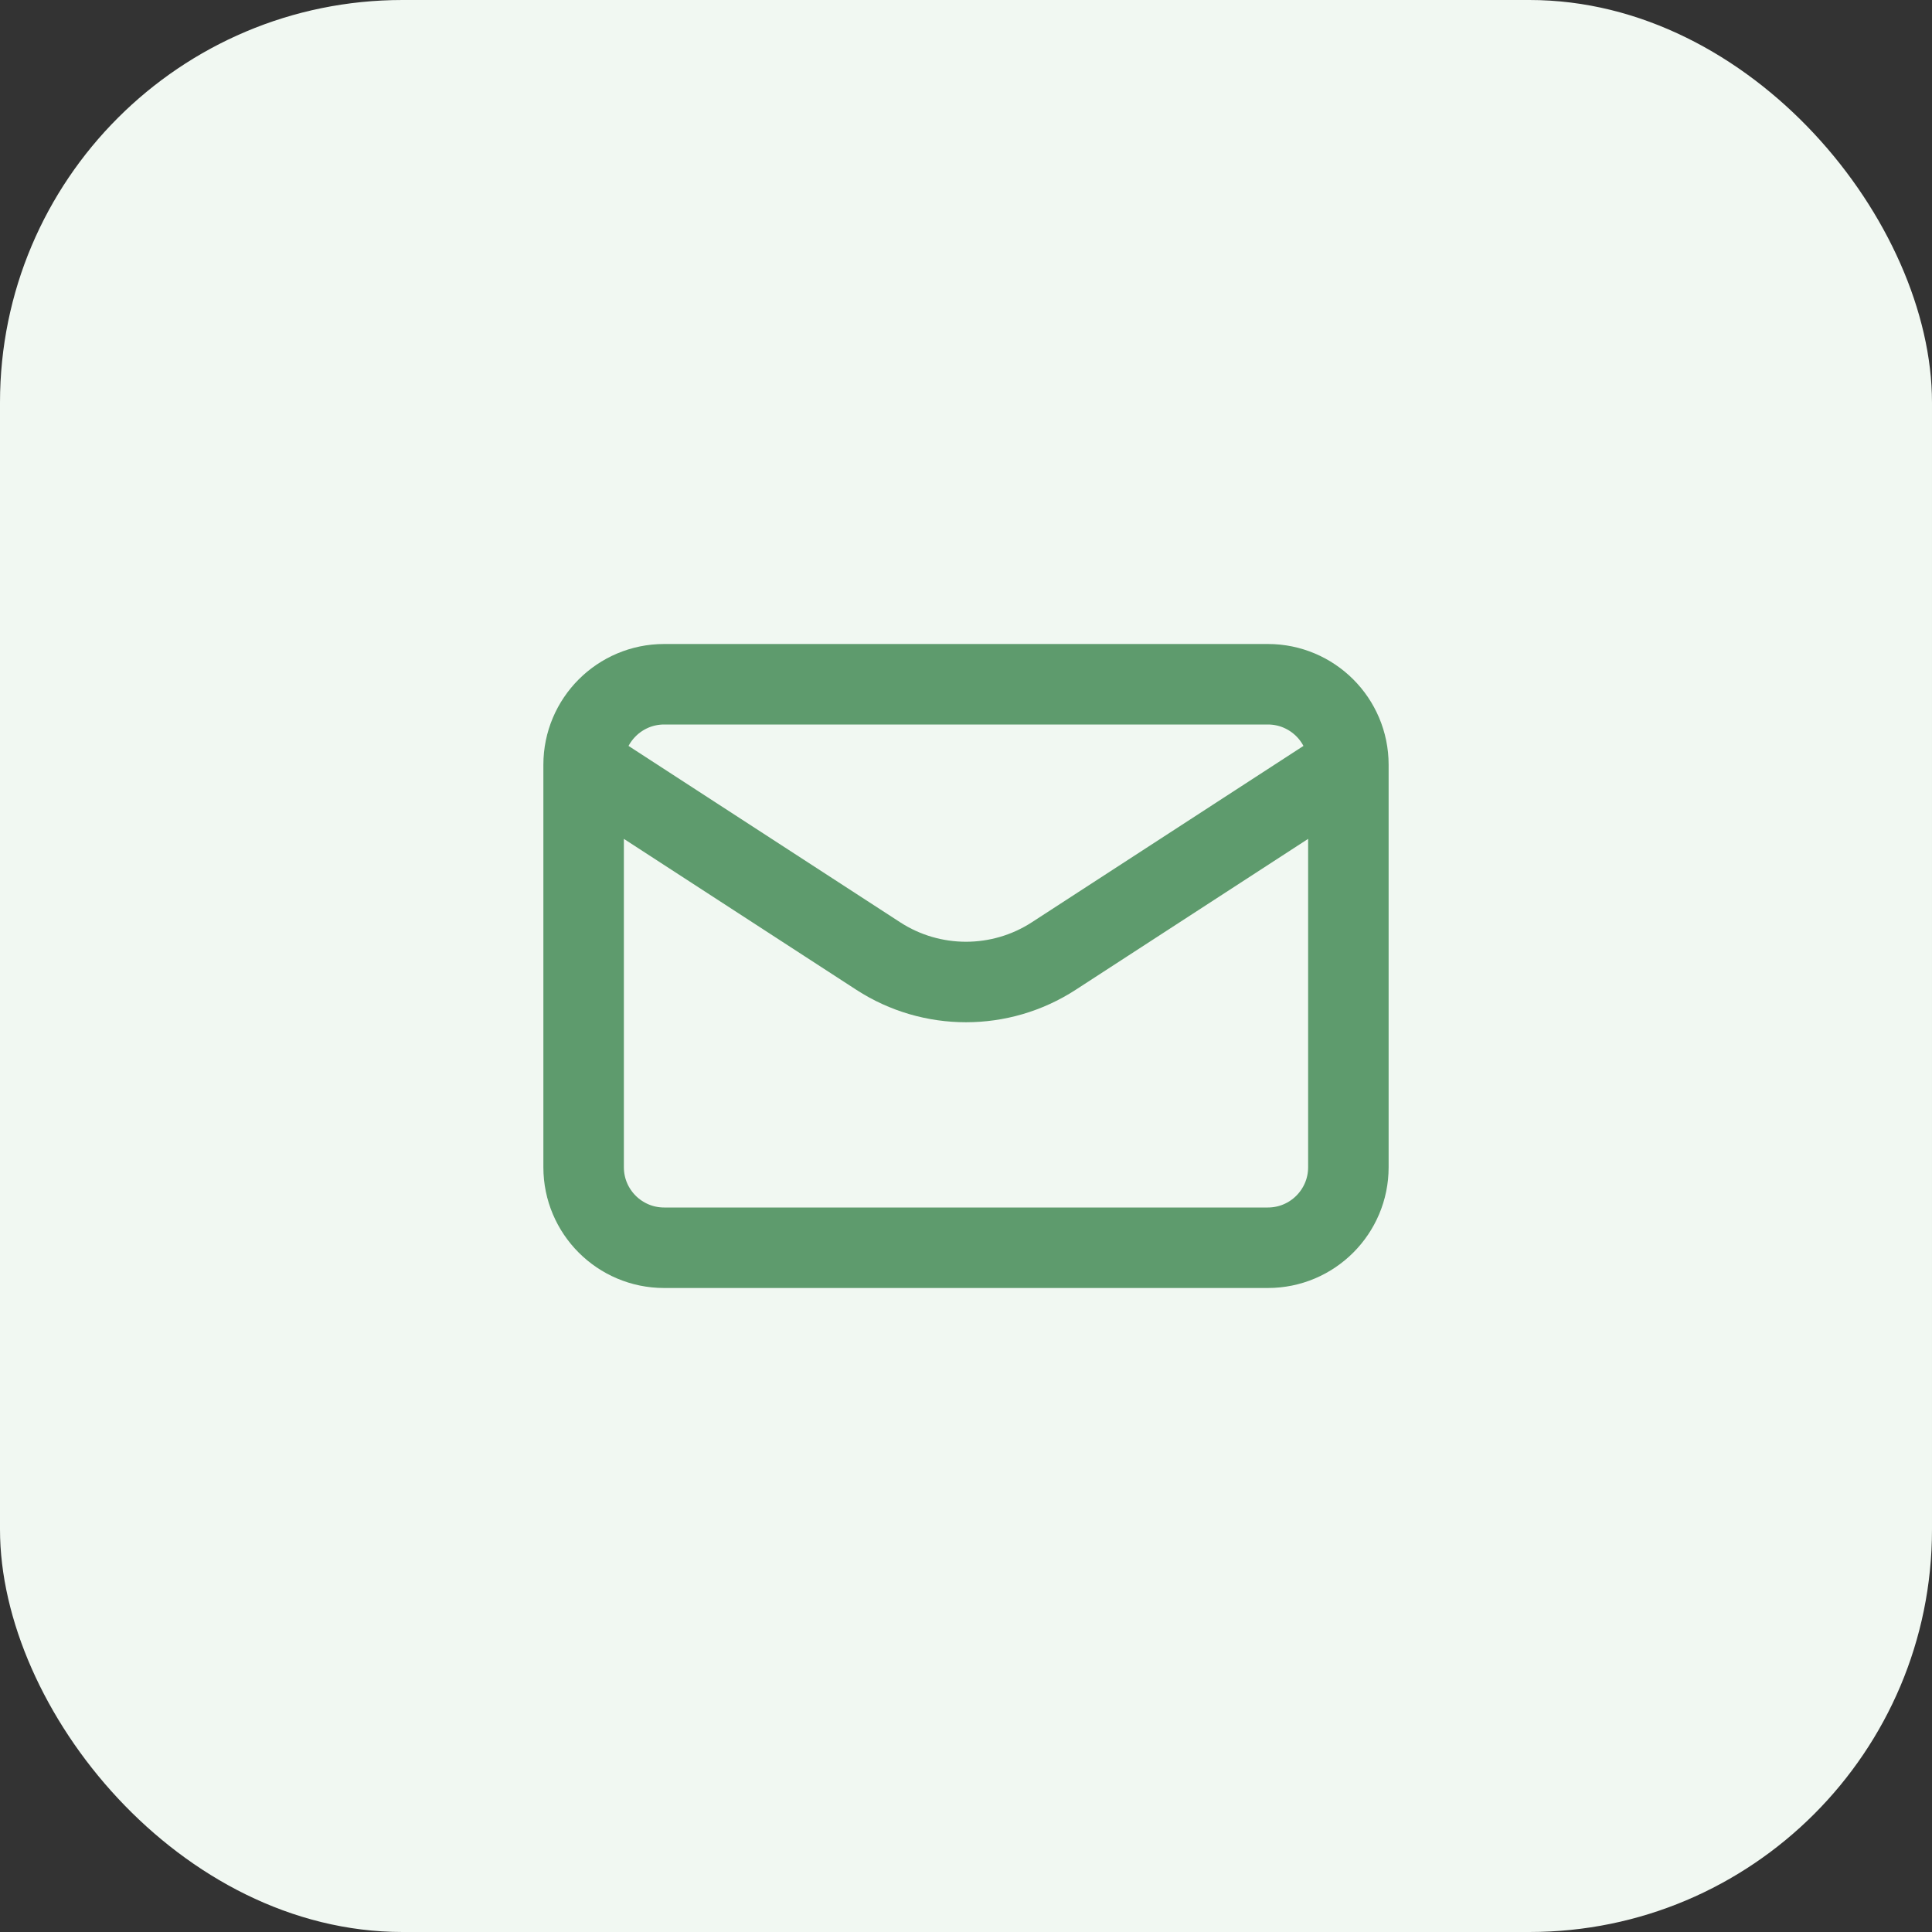<svg width="24" height="24" viewBox="0 0 24 24" fill="none" xmlns="http://www.w3.org/2000/svg">
<rect x="0" y="0" width="24" height="24" fill="#333333" stroke="none"/>
<rect width="24" height="24" rx="5" fill="#F1F8F2"/>
<path d="M7.25 9.5L10.911 11.877C11.573 12.306 12.427 12.306 13.089 11.877L16.75 9.5M7.25 9.5L7.25 14.5C7.25 15.052 7.698 15.5 8.25 15.5L15.75 15.5C16.302 15.5 16.75 15.052 16.75 14.5V9.5M7.25 9.5C7.25 8.948 7.698 8.5 8.25 8.5L15.75 8.5C16.302 8.5 16.75 8.948 16.75 9.5" stroke="#5E9B6D" stroke-linecap="round" stroke-linejoin="round"/>
</svg>
